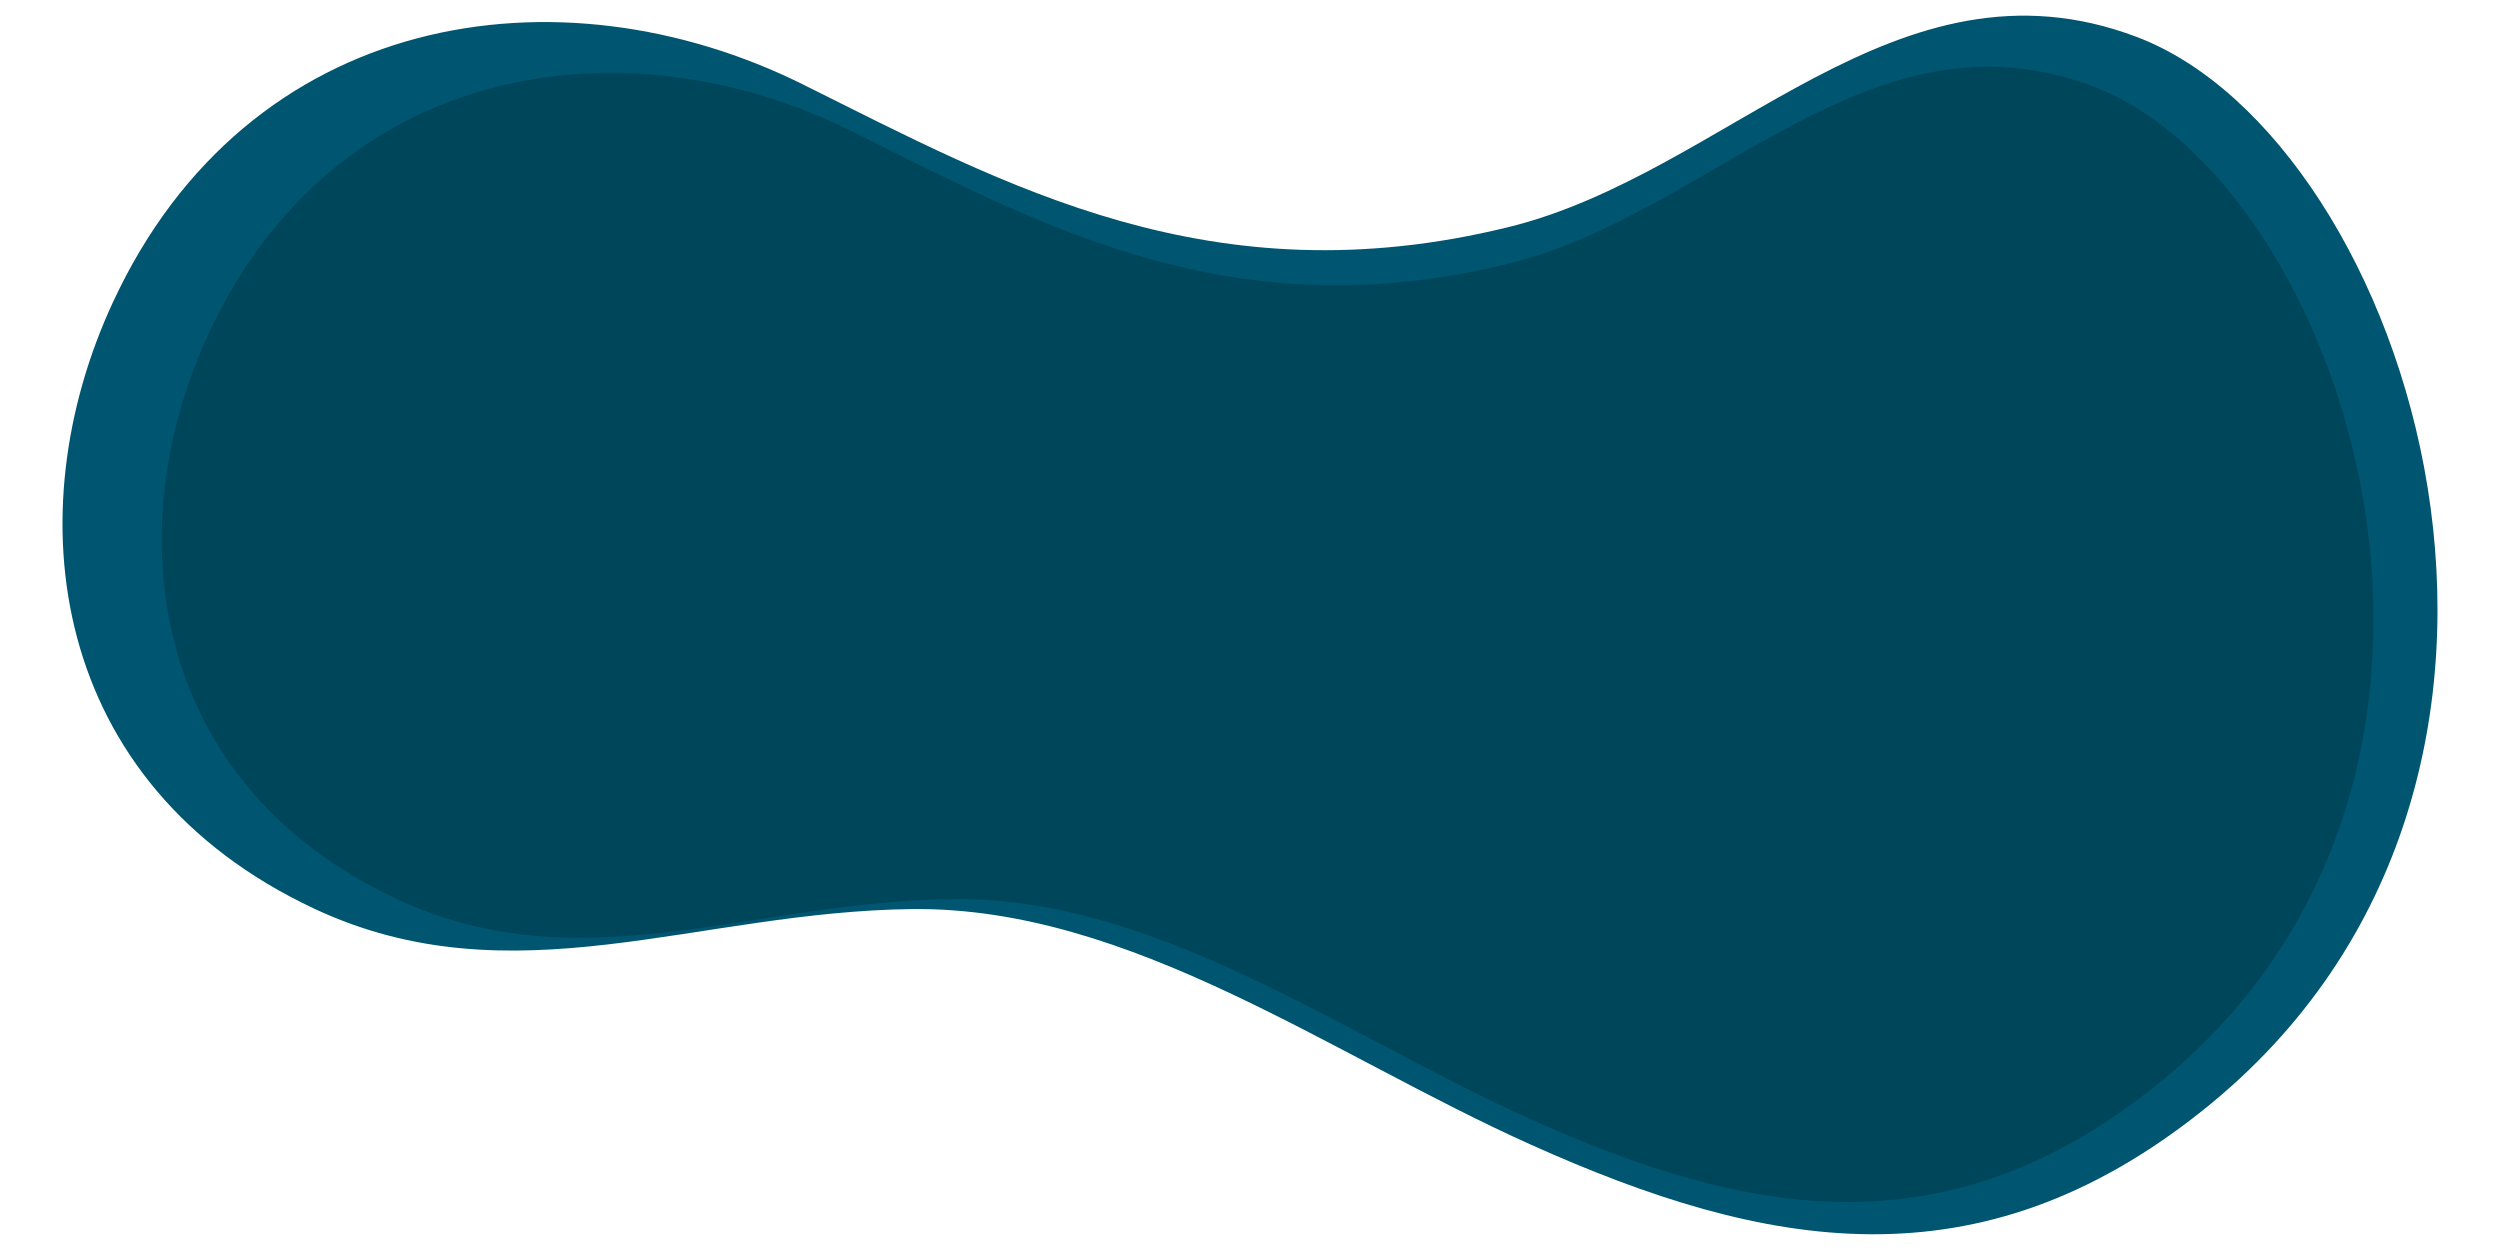 <?xml version="1.0" encoding="utf-8"?>
<!-- Generator: Adobe Illustrator 23.0.5, SVG Export Plug-In . SVG Version: 6.00 Build 0)  -->
<svg version="1.1" id="Layer_1" xmlns="http://www.w3.org/2000/svg" xmlns:xlink="http://www.w3.org/1999/xlink" x="0px" y="0px"
	 width="800px" height="400px" viewBox="0 0 800 400" style="enable-background:new 0 0 800 400;" xml:space="preserve">
<style type="text/css">
	.st0{fill:#005571;}
	.st1{fill:#00465A;}
</style>
<path class="st0" d="M704.9,355.3c-71.8,57.3-139.8,44.8-215,11c-64.4-28.9-128.1-76-197.7-75.4c-69.4,0.7-128.1,29.6-191.6-0.1
	c-85.1-39.9-95.8-126.5-64.5-194C79.4,3.3,178.8-11.9,257.1,27.1C322,59.4,387.7,96,482.6,72.7c70.3-17.2,124.1-90,201.1-60.9
	C771.1,44.8,837.7,249.4,704.9,355.3z"/>
<path class="st1" d="M689.5,347.7c-66.9,53.3-130.2,41.8-200.2,10.2c-59.9-27-119.3-70.8-184.1-70.2c-64.7,0.6-119.3,27.6-178.4-0.1
	c-79.2-37.2-89.2-117.8-60.1-180.7C107,19.8,199.6,5.7,272.6,42c60.4,30.1,121.6,64.1,210,42.4c65.5-16,115.6-83.9,187.3-56.7
	C751.2,58.5,813.3,249,689.5,347.7z"/>
</svg>
